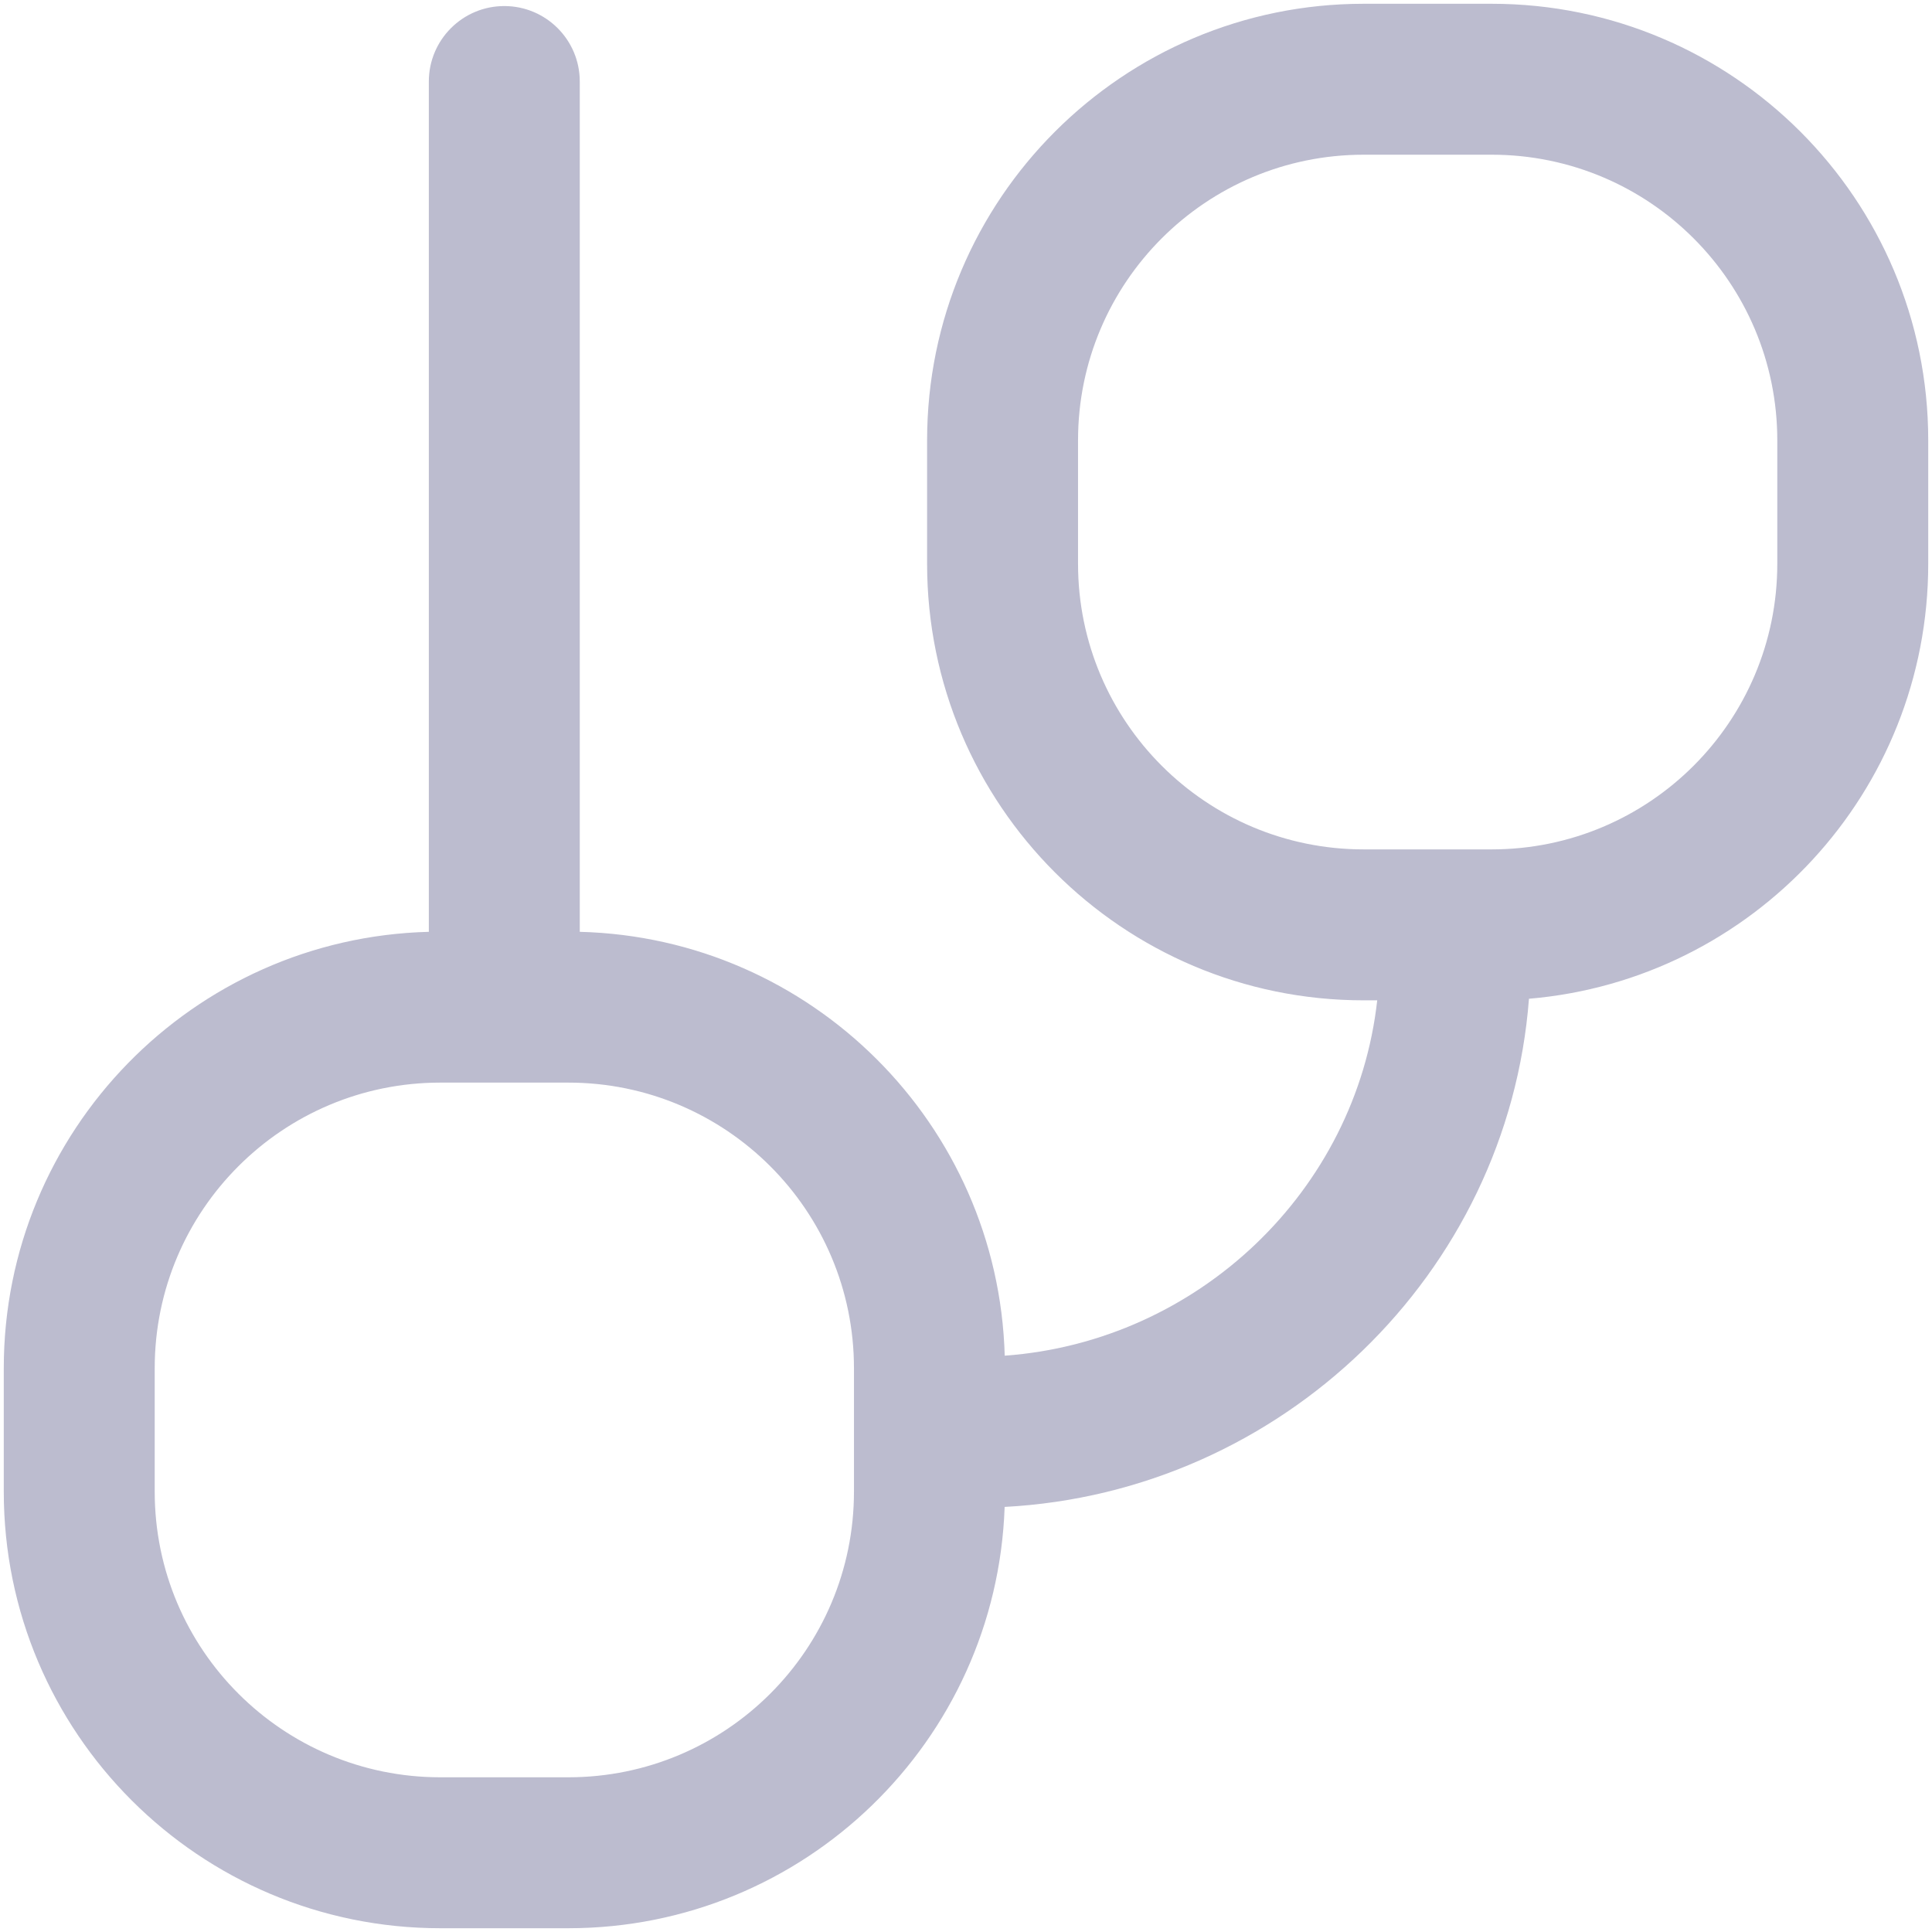 <svg width="512" height="512" viewBox="0 0 512 512" fill="none" xmlns="http://www.w3.org/2000/svg">
<path fill-rule="evenodd" clip-rule="evenodd" d="M245.691 116.696C245.691 52.799 297.49 1 361.387 1H395.305C459.202 1 511.001 52.799 511.001 116.696V149.402C511.001 209.969 464.46 259.666 405.191 264.681C399.607 337.739 339.411 395.487 266.24 399.35C264.108 461.374 213.156 511 150.613 511H116.696C52.799 511 1 459.201 1 395.304V362.598C1 299.721 51.158 248.559 113.645 246.942L113.645 21.605C113.645 10.559 122.599 1.605 133.645 1.605C144.691 1.605 153.645 10.559 153.645 21.605L153.645 246.941C215.035 248.52 264.53 297.92 266.262 359.272C317.589 355.539 359.385 315.474 364.977 265.098H361.387C297.49 265.098 245.691 213.299 245.691 149.402V116.696ZM361.387 41C319.582 41 285.691 74.89 285.691 116.696V149.402C285.691 191.208 319.582 225.098 361.387 225.098H395.305C437.11 225.098 471.001 191.208 471.001 149.402V116.696C471.001 74.89 437.11 41 395.305 41H361.387ZM41 362.598C41 320.792 74.89 286.902 116.696 286.902H150.613C192.419 286.902 226.309 320.792 226.309 362.598V395.304C226.309 437.11 192.419 471 150.613 471H116.696C74.89 471 41 437.11 41 395.304V362.598Z" fill="#BCBCCF"/>
</svg>
